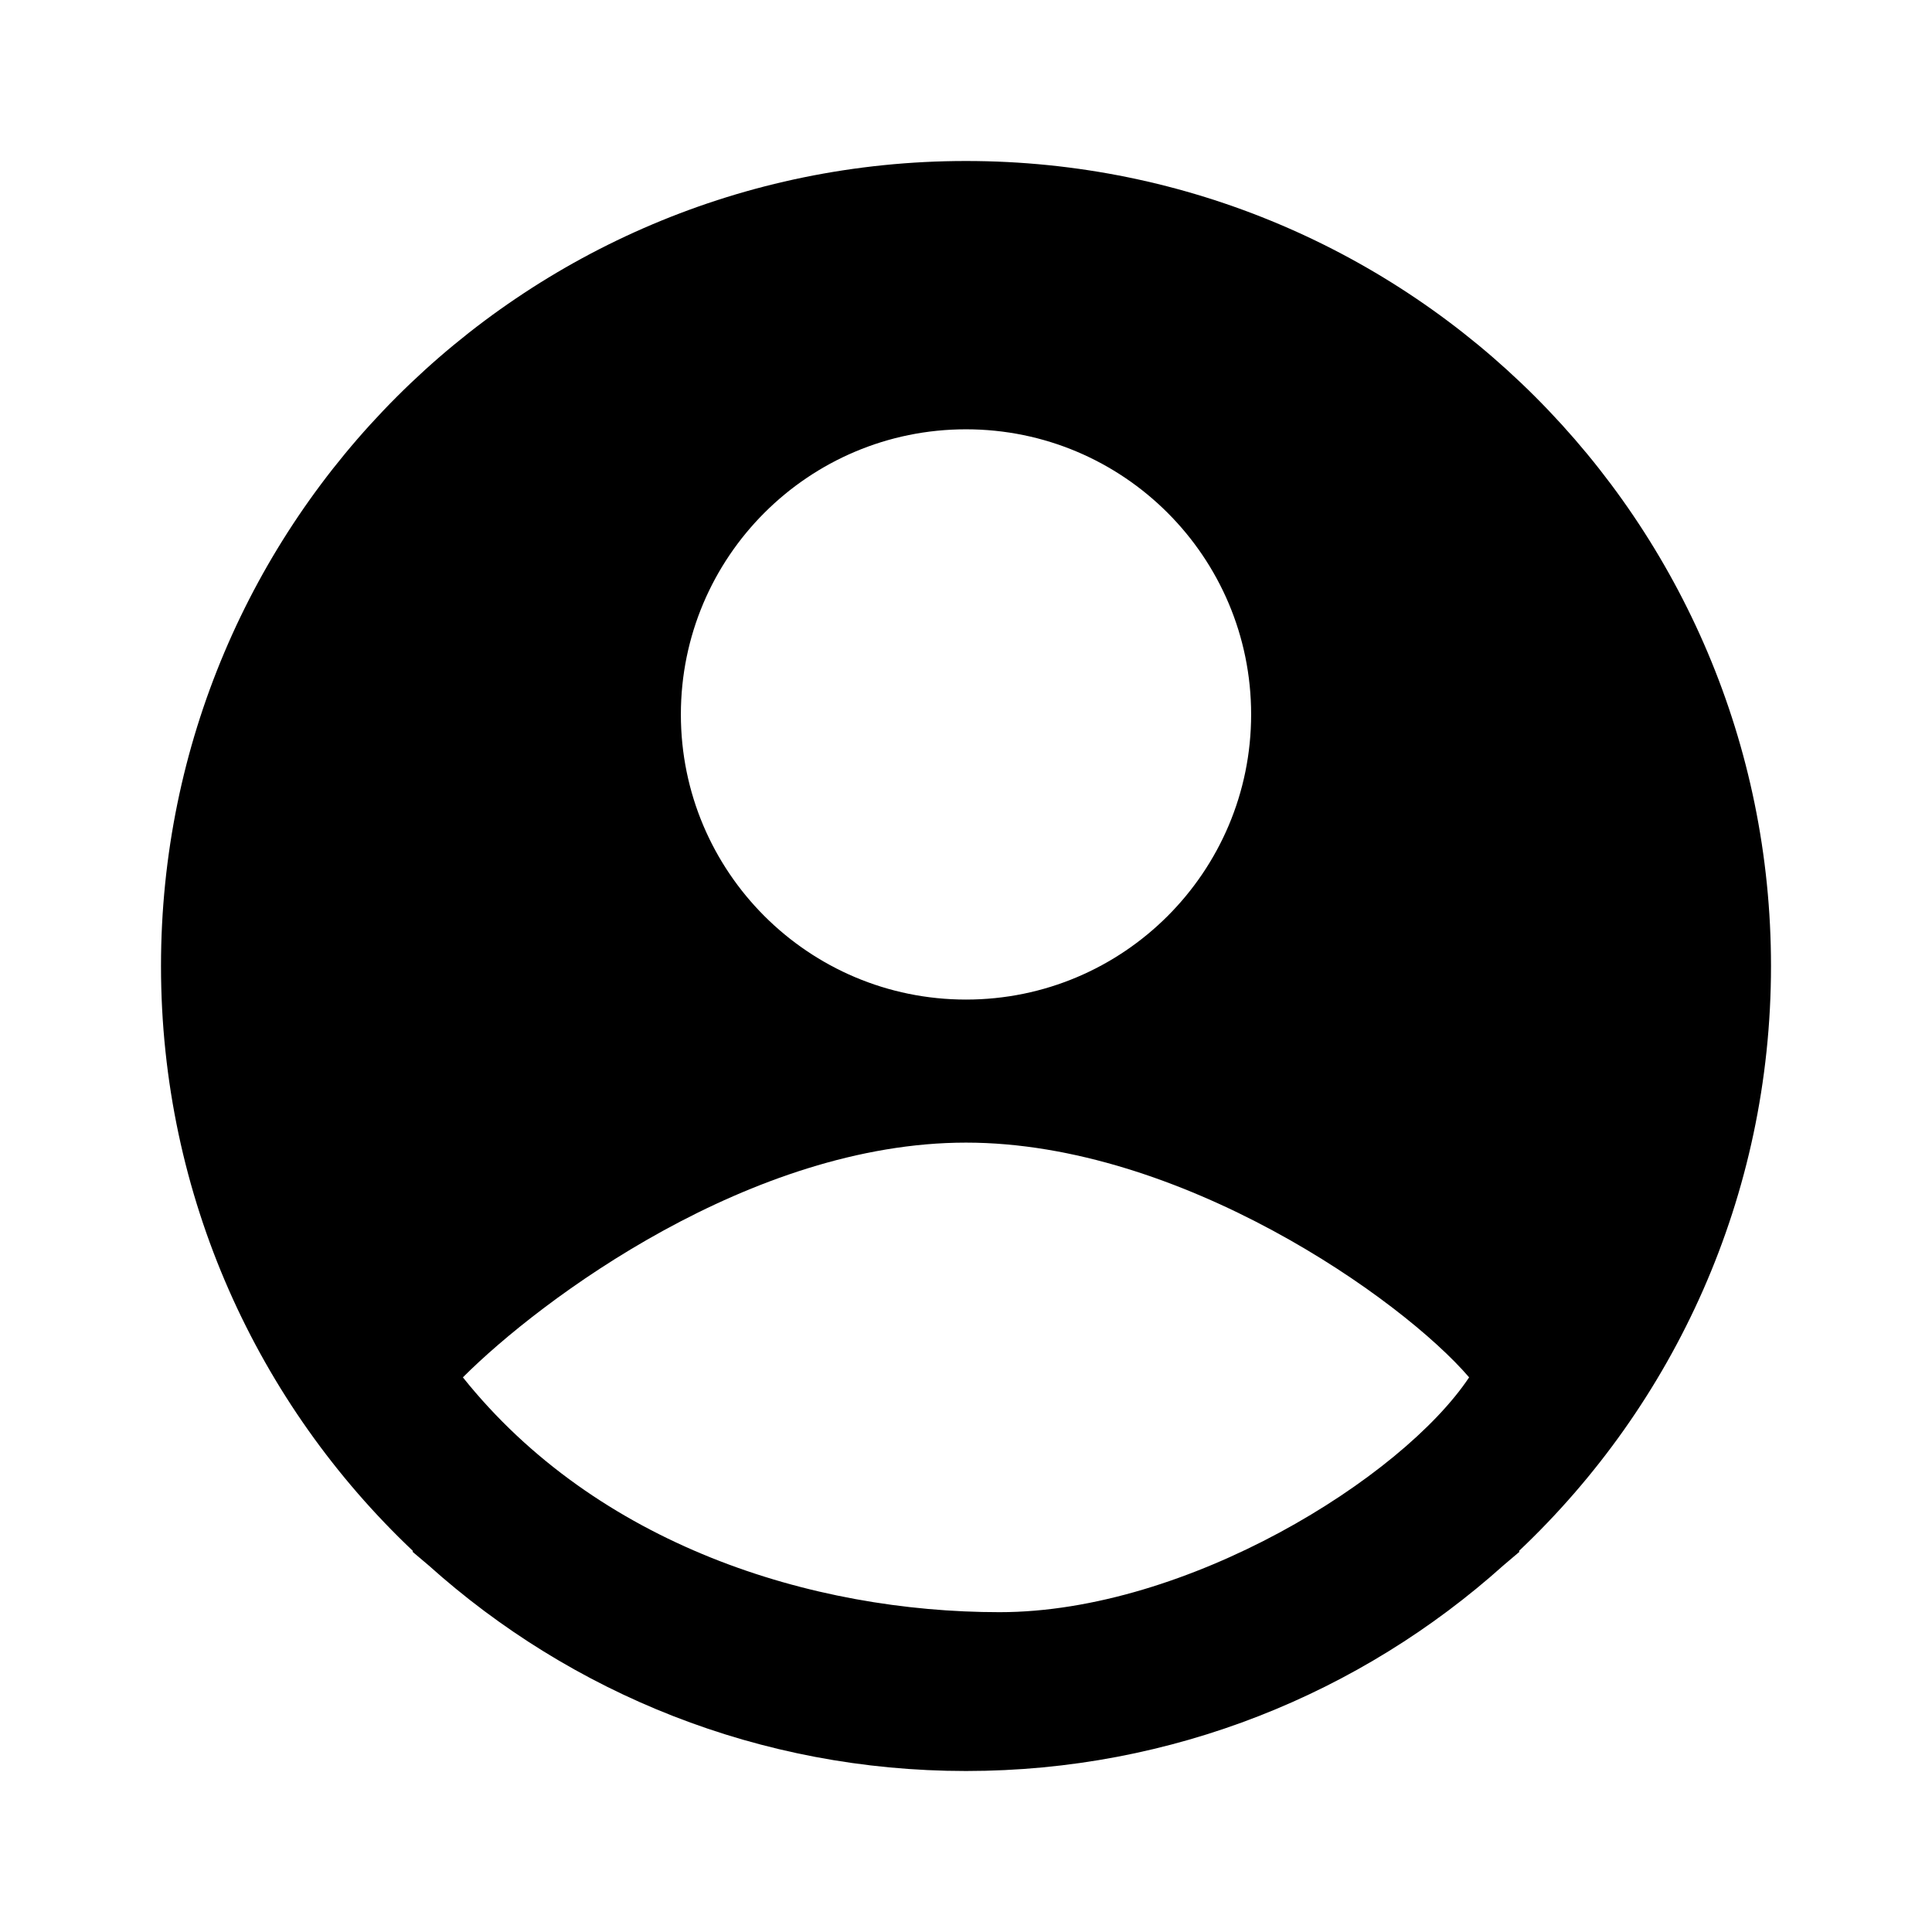 <svg viewBox="0 0 24 24" xmlns="http://www.w3.org/2000/svg" data-title="ProfileFill" fill="currentColor" stroke="none">
  <path fill-rule="evenodd" clip-rule="evenodd" d="M5.13 19.267C3.203 17.444 2 14.862 2 12C2 6.477 6.477 2 12 2C17.523 2 22 6.477 22 12C22 14.862 20.797 17.444 18.869 19.267L18.875 19.277L18.677 19.445C16.906 21.033 14.566 22 12 22C9.435 22 7.095 21.034 5.325 19.446L5.125 19.277L5.13 19.267ZM12 12.417C13.956 12.417 15.542 10.831 15.542 8.875C15.542 6.919 13.956 5.333 12 5.333C10.044 5.333 8.458 6.919 8.458 8.875C8.458 10.831 10.044 12.417 12 12.417ZM5.75 17.11C7.417 19.194 10.083 20.027 12.417 20.027C14.75 20.027 17.417 18.36 18.25 17.11C17.417 16.138 14.667 14.194 12 14.194C9.333 14.194 6.722 16.138 5.75 17.11Z"/>
</svg>
